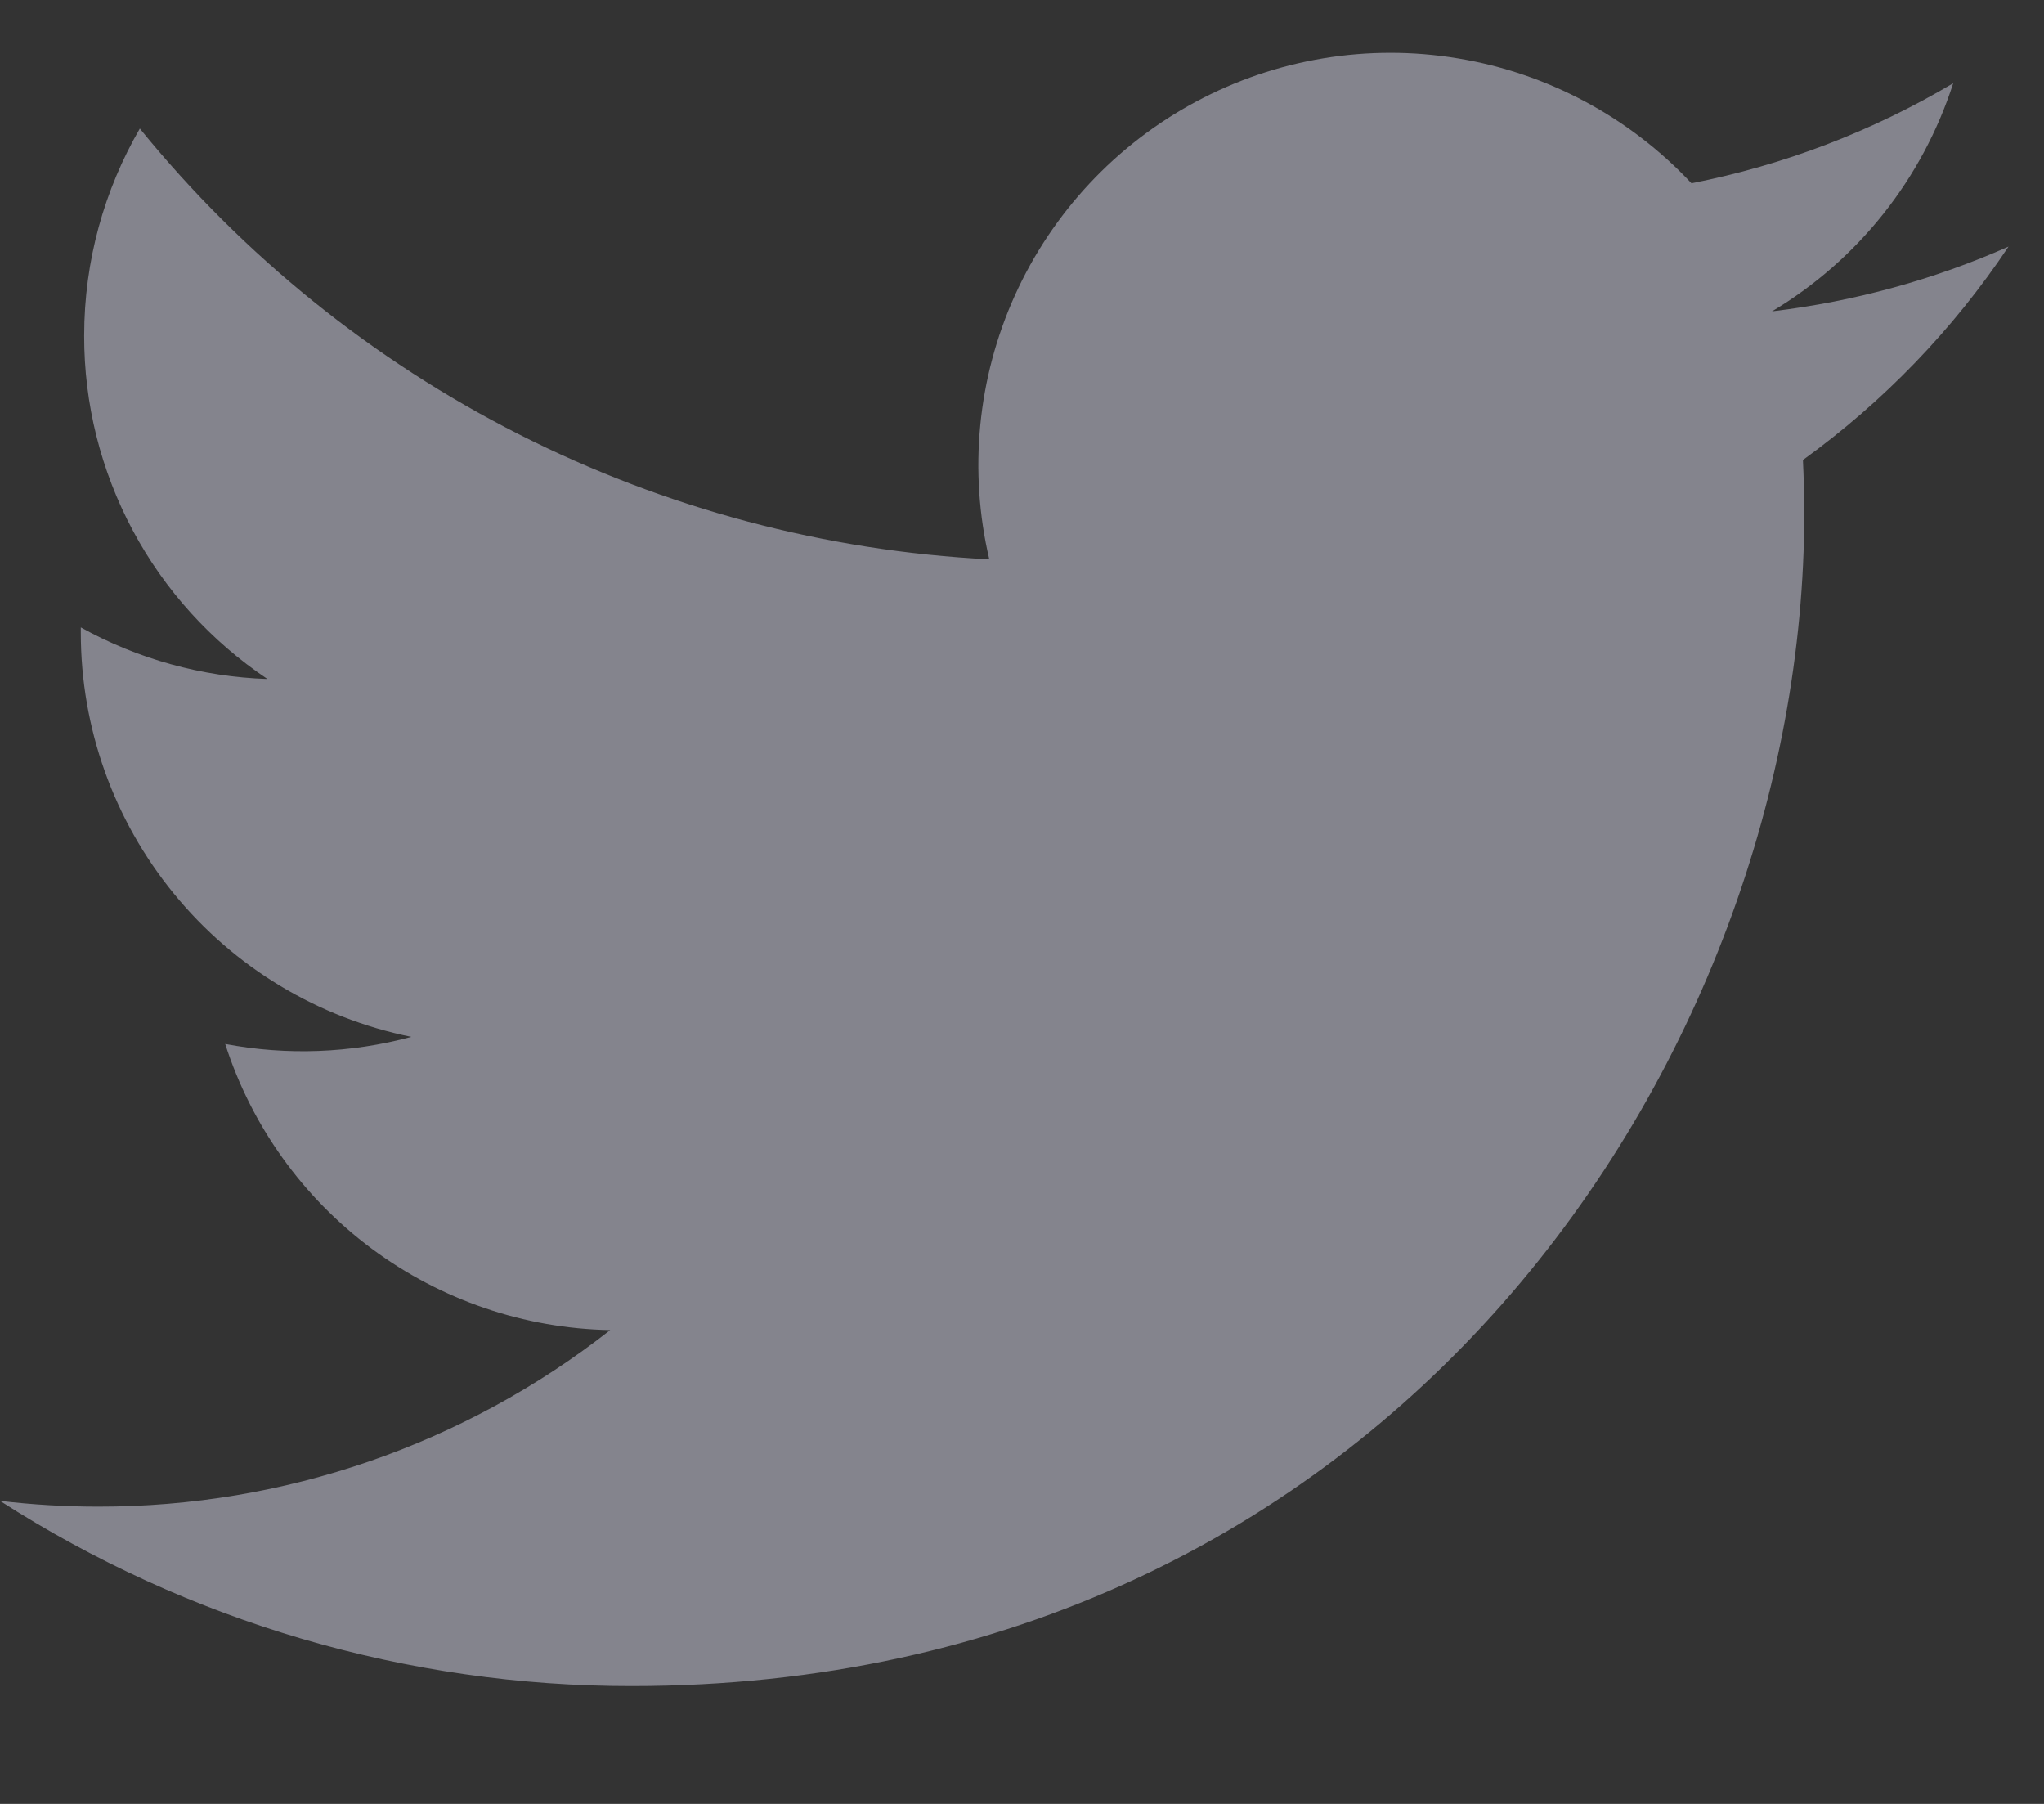 <svg width="17" height="15" viewBox="0 0 17 15" fill="none" xmlns="http://www.w3.org/2000/svg">
    <rect x="0" y="0" width="17" height="15" fill="#333333" stroke="none"/>
    <path
        d="M16.706 2.05C16.092 2.322 15.432 2.506 14.738 2.589C15.454 2.161 15.989 1.487 16.245 0.692C15.572 1.092 14.836 1.373 14.068 1.524C13.552 0.973 12.868 0.607 12.123 0.485C11.378 0.362 10.613 0.488 9.948 0.845C9.282 1.201 8.752 1.768 8.441 2.456C8.13 3.144 8.055 3.916 8.228 4.651C6.865 4.582 5.532 4.228 4.315 3.611C3.098 2.994 2.024 2.128 1.163 1.069C0.869 1.577 0.7 2.165 0.7 2.792C0.699 3.357 0.838 3.912 1.104 4.41C1.37 4.908 1.755 5.332 2.224 5.646C1.68 5.628 1.148 5.481 0.672 5.217V5.261C0.672 6.052 0.945 6.819 1.447 7.432C1.948 8.045 2.645 8.465 3.421 8.622C2.916 8.758 2.387 8.778 1.873 8.681C2.092 9.362 2.518 9.957 3.093 10.384C3.667 10.81 4.36 11.047 5.075 11.06C3.861 12.013 2.362 12.53 0.818 12.528C0.545 12.528 0.272 12.512 0 12.48C1.567 13.487 3.391 14.022 5.253 14.02C11.559 14.02 15.006 8.797 15.006 4.268C15.006 4.121 15.002 3.972 14.995 3.825C15.666 3.34 16.245 2.74 16.704 2.052L16.706 2.05Z"
        fill="#EAEAFF" fill-opacity="0.44"/>
</svg>
